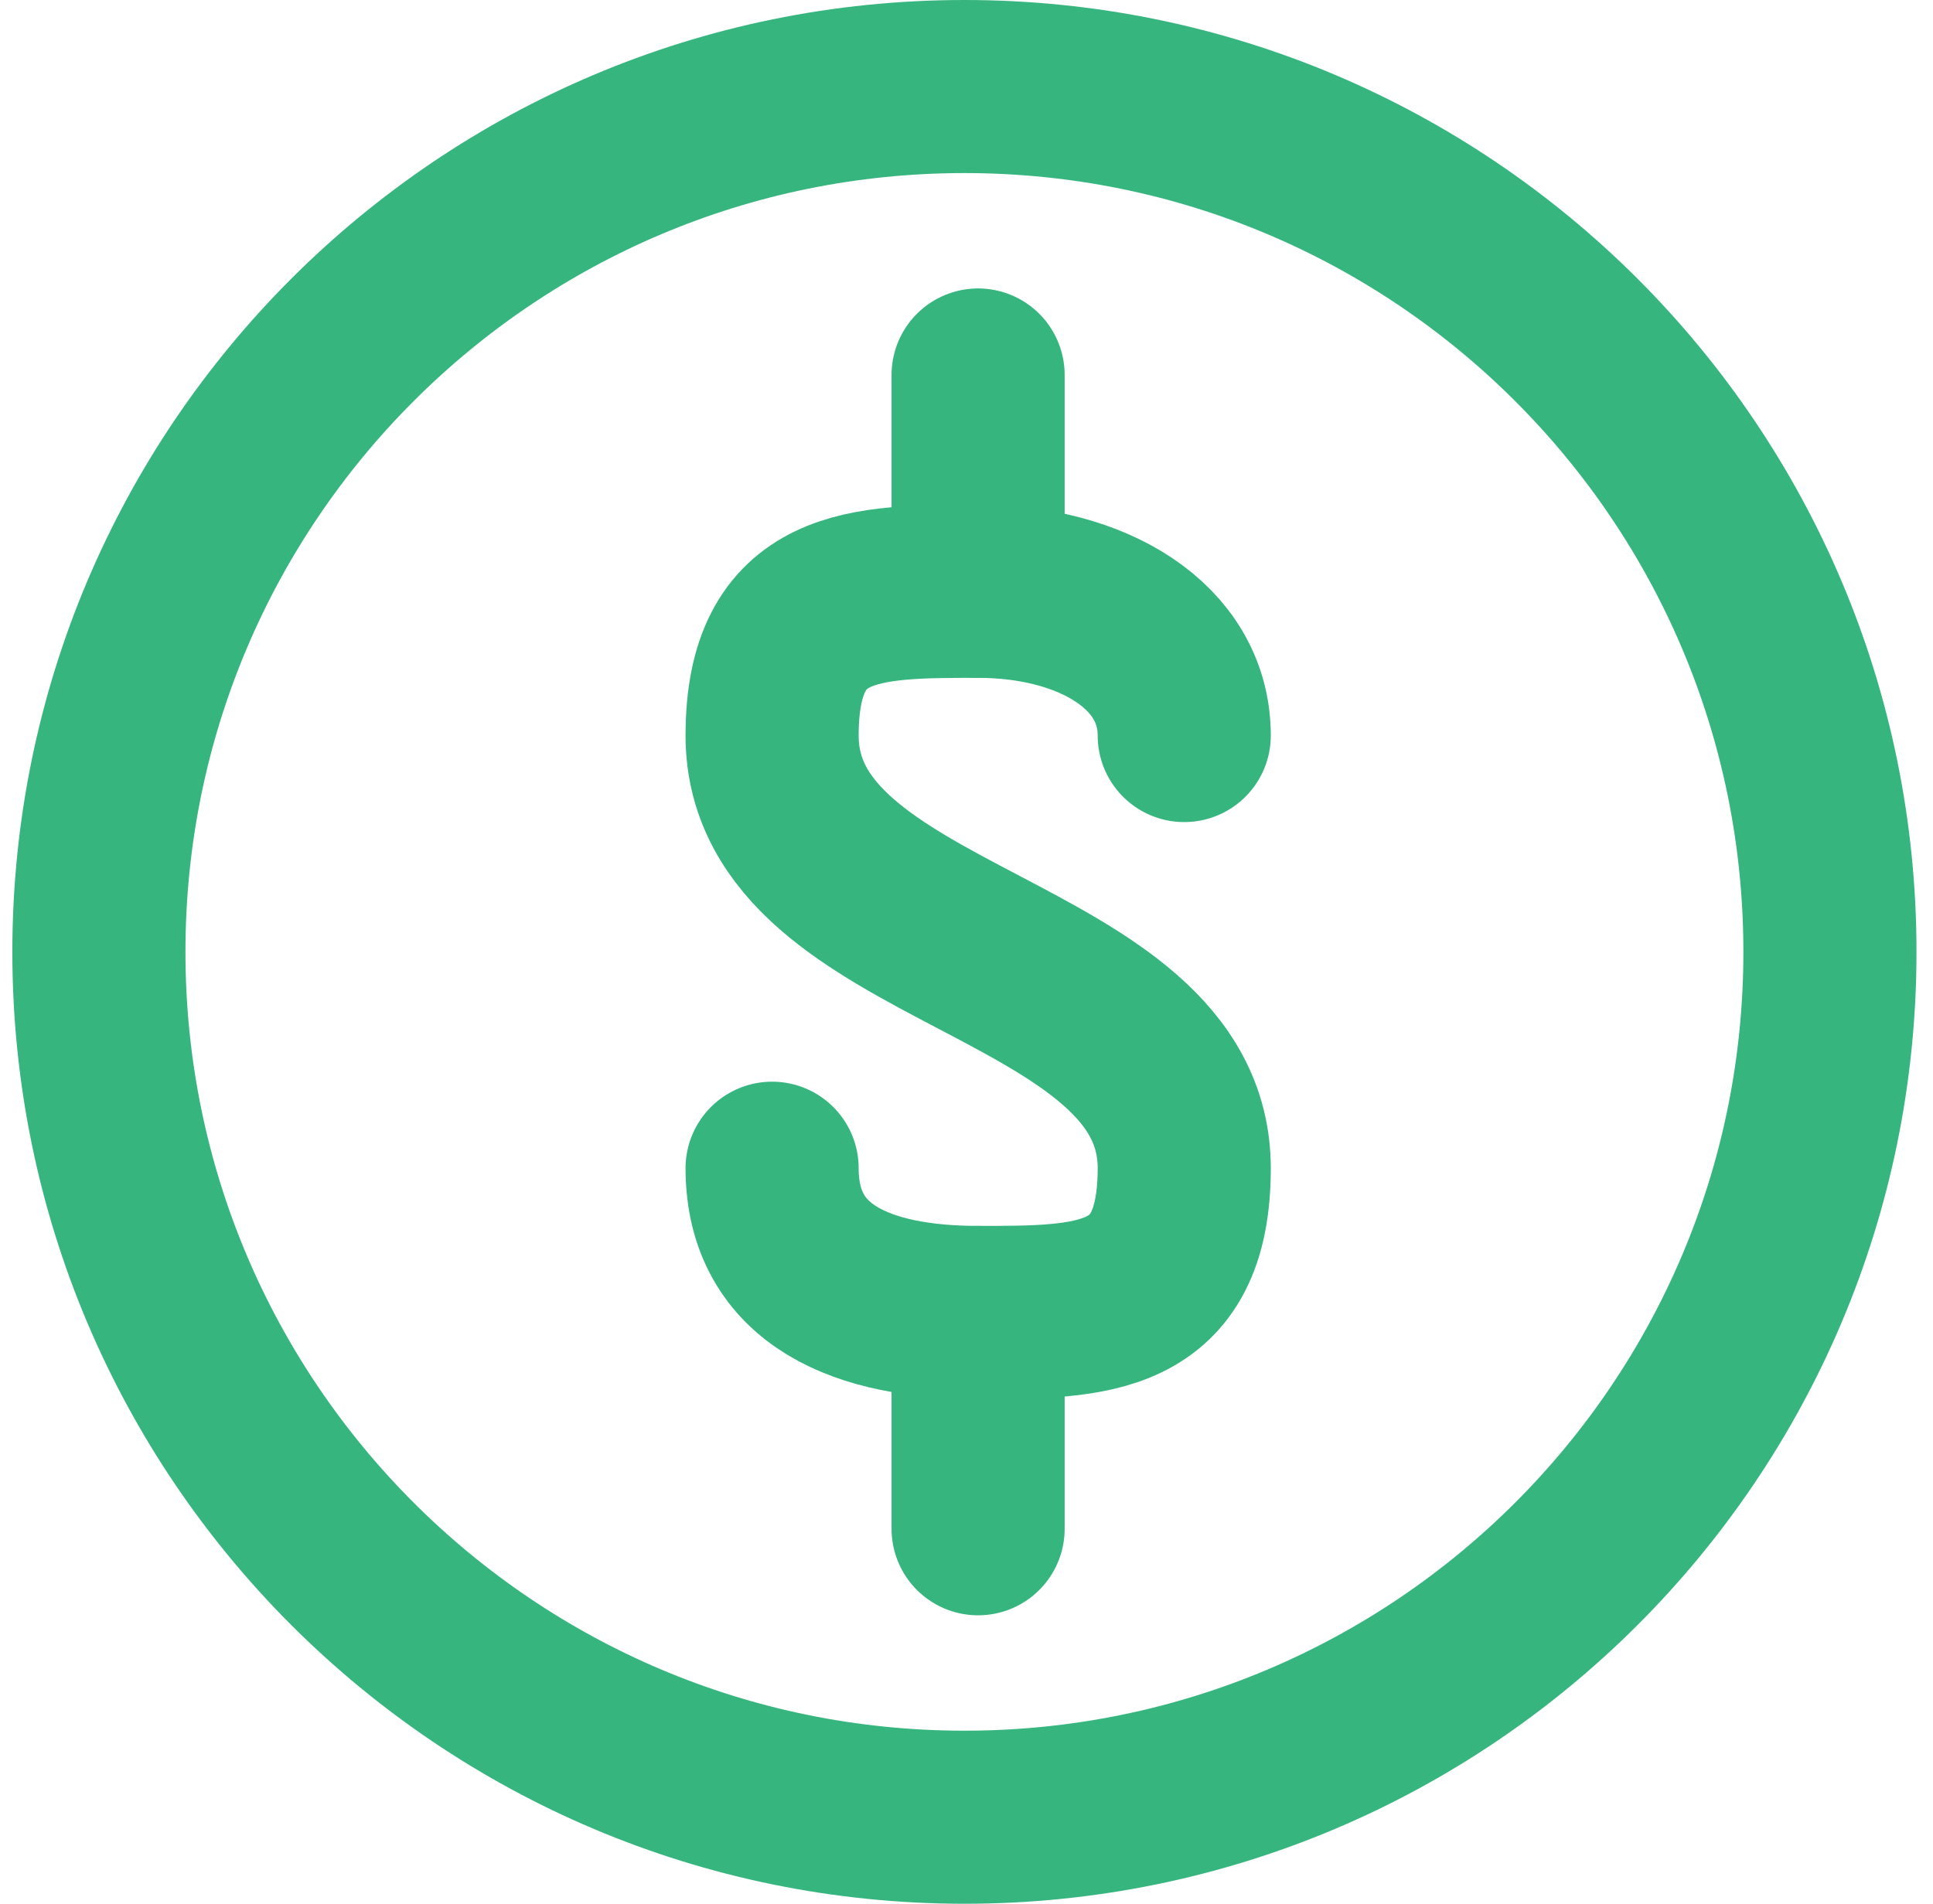 <svg width="67" height="66" viewBox="0 0 67 66" fill="none" xmlns="http://www.w3.org/2000/svg">
<path d="M33.428 63C49.996 63 63.428 49.569 63.428 33C63.428 16.431 49.996 3 33.428 3C16.859 3 3.428 16.431 3.428 33C3.428 49.569 16.859 63 33.428 63Z" stroke="#36B57F" stroke-width="6" stroke-linecap="round" stroke-linejoin="round"/>
<path d="M33.902 20.5V13" stroke="#36B57F" stroke-width="6" stroke-linecap="round" stroke-linejoin="round"/>
<path d="M26.762 40.5C26.762 44.25 29.952 45.5 33.905 45.5C37.857 45.5 41.047 45.5 41.047 40.5C41.047 33 26.762 33 26.762 25.5C26.762 20.5 29.952 20.5 33.905 20.5C37.857 20.5 41.047 22.4 41.047 25.5" stroke="#36B57F" stroke-width="6" stroke-linecap="round" stroke-linejoin="round"/>
<path d="M33.902 45.5V53" stroke="#36B57F" stroke-width="6" stroke-linecap="round" stroke-linejoin="round"/>
</svg>
